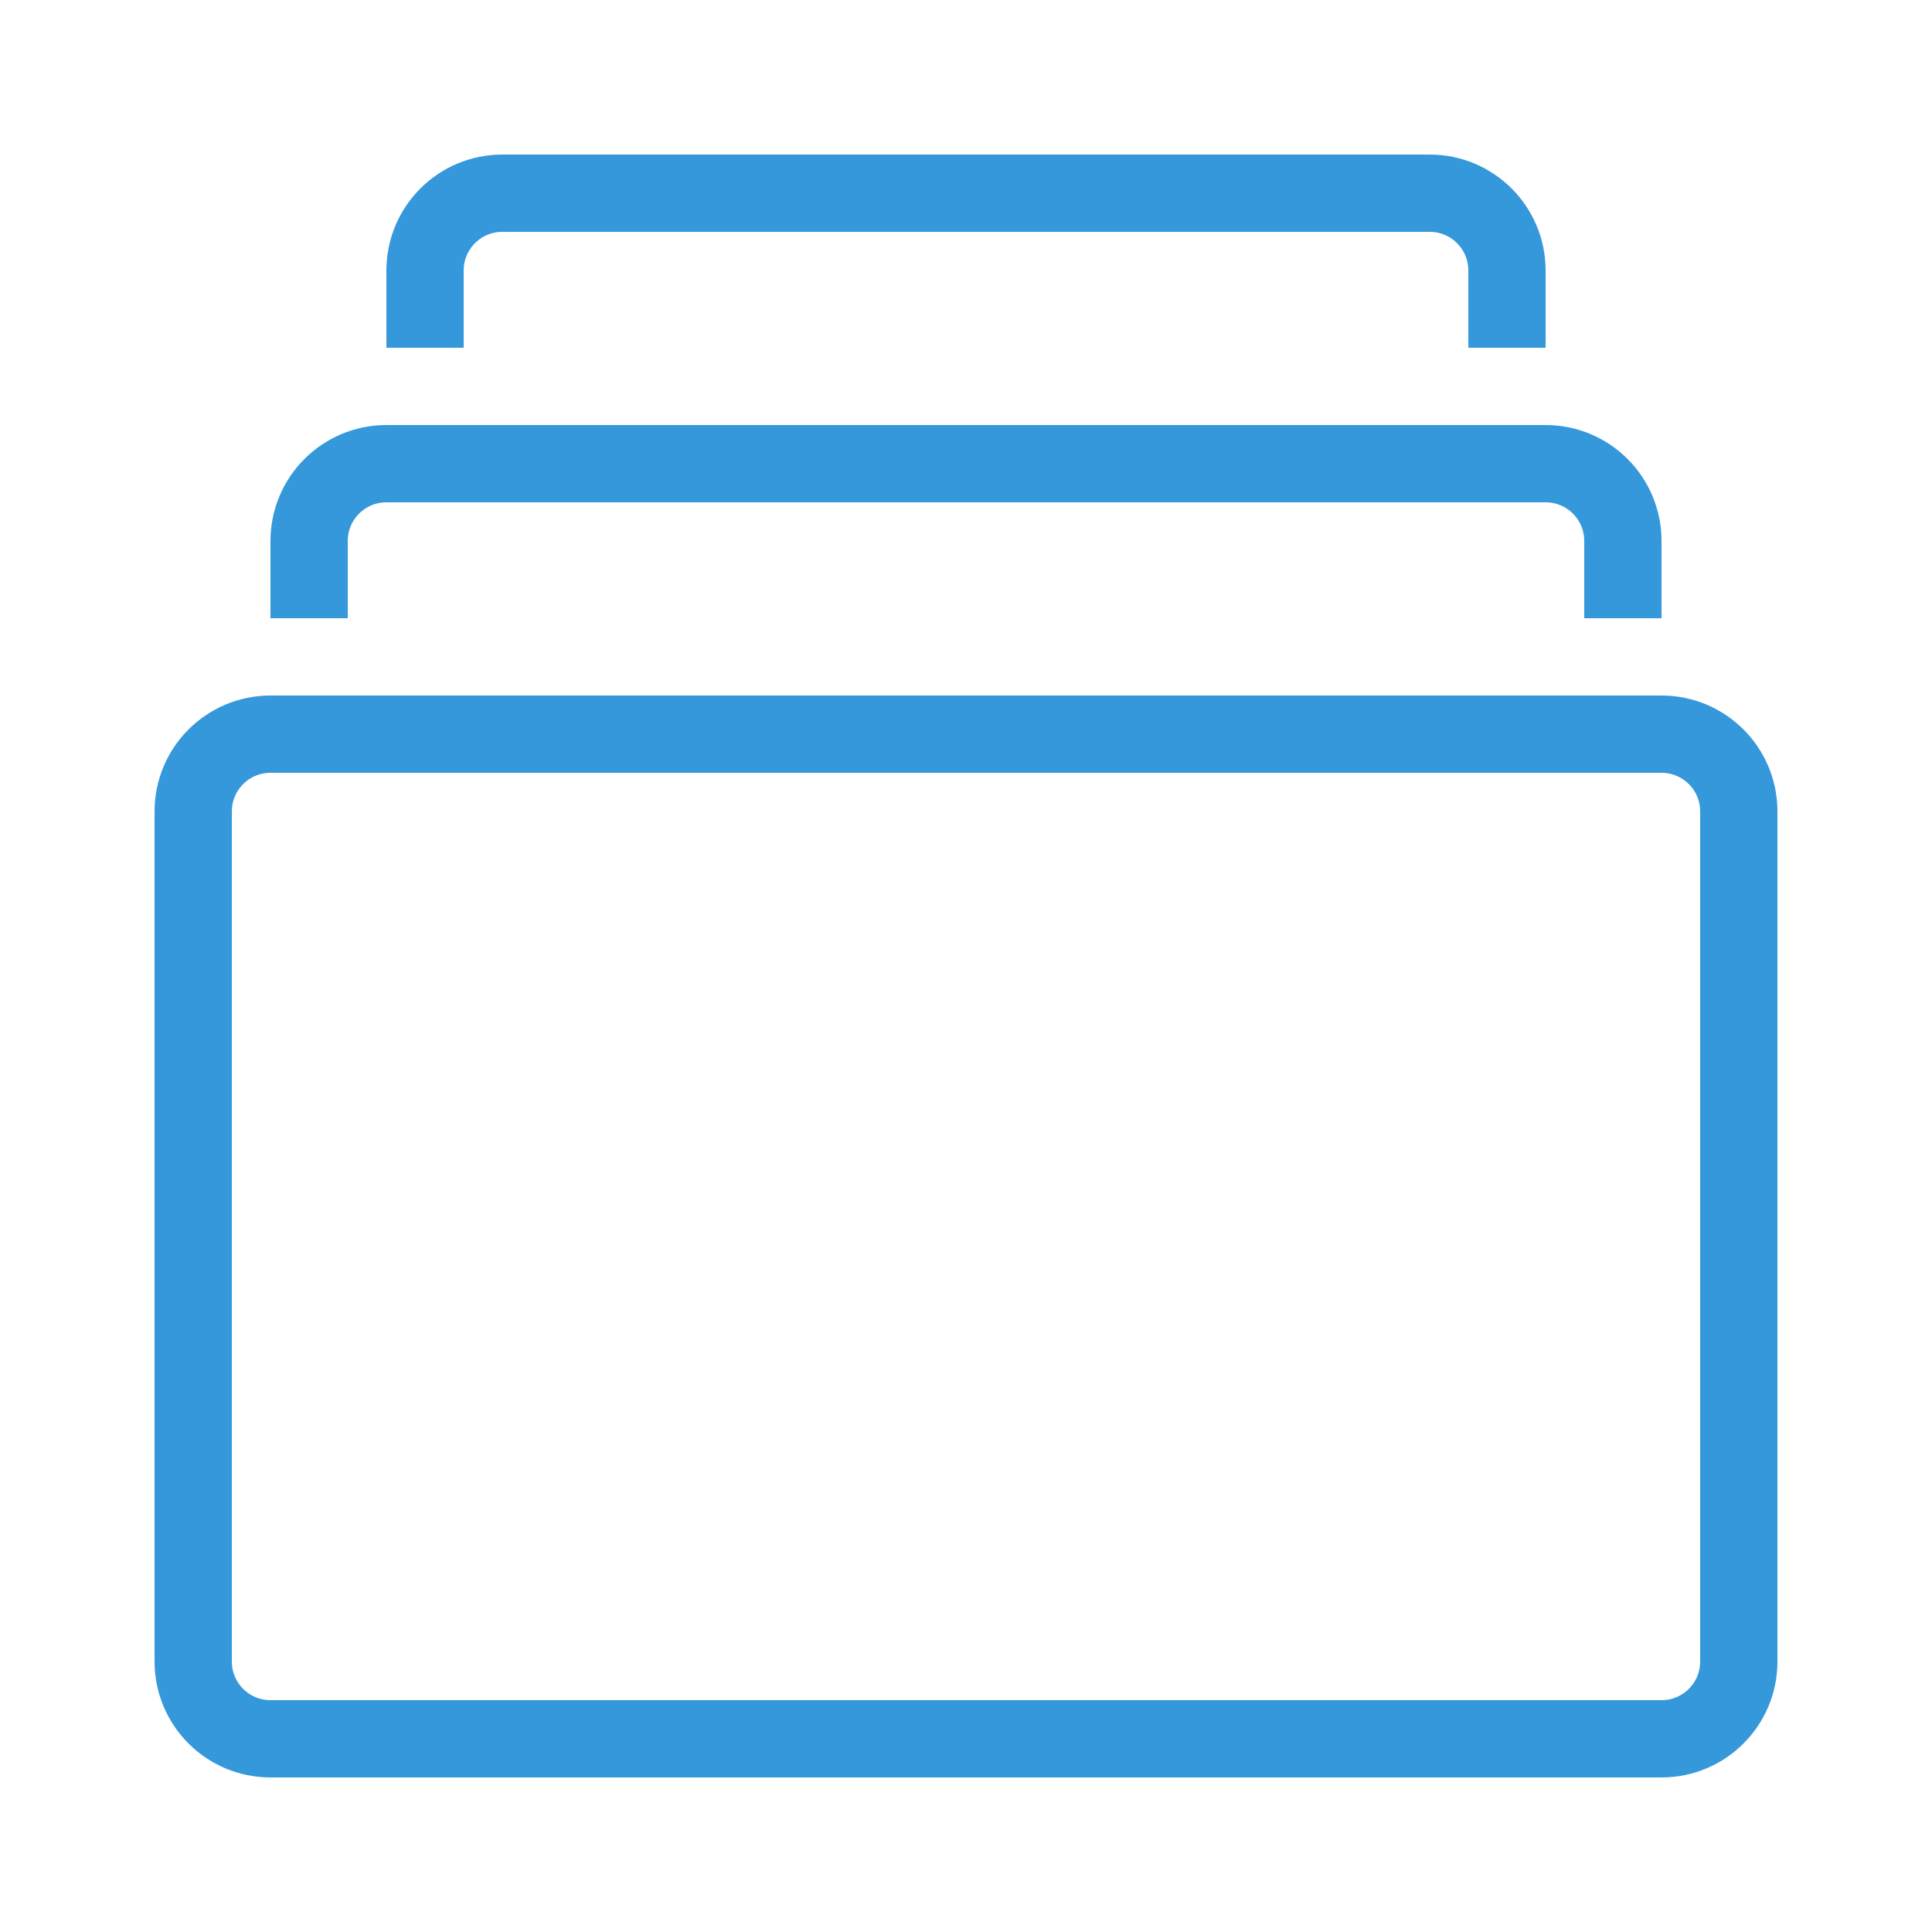 <svg fill="#3498db" xmlns="http://www.w3.org/2000/svg" viewBox="0 0 50 50" width="500px" height="500px"><path fill="none" stroke="#3498db" stroke-linejoin="round" stroke-miterlimit="10" stroke-width="2" d="M43 45H7c-1.105 0-2-.895-2-2V21c0-1.105.895-2 2-2h36c1.105 0 2 .895 2 2v22C45 44.105 44.105 45 43 45zM8 16v-2c0-1.105.895-2 2-2h30c1.105 0 2 .895 2 2v2M11 9V7c0-1.105.895-2 2-2h24c1.105 0 2 .895 2 2v2"/></svg>